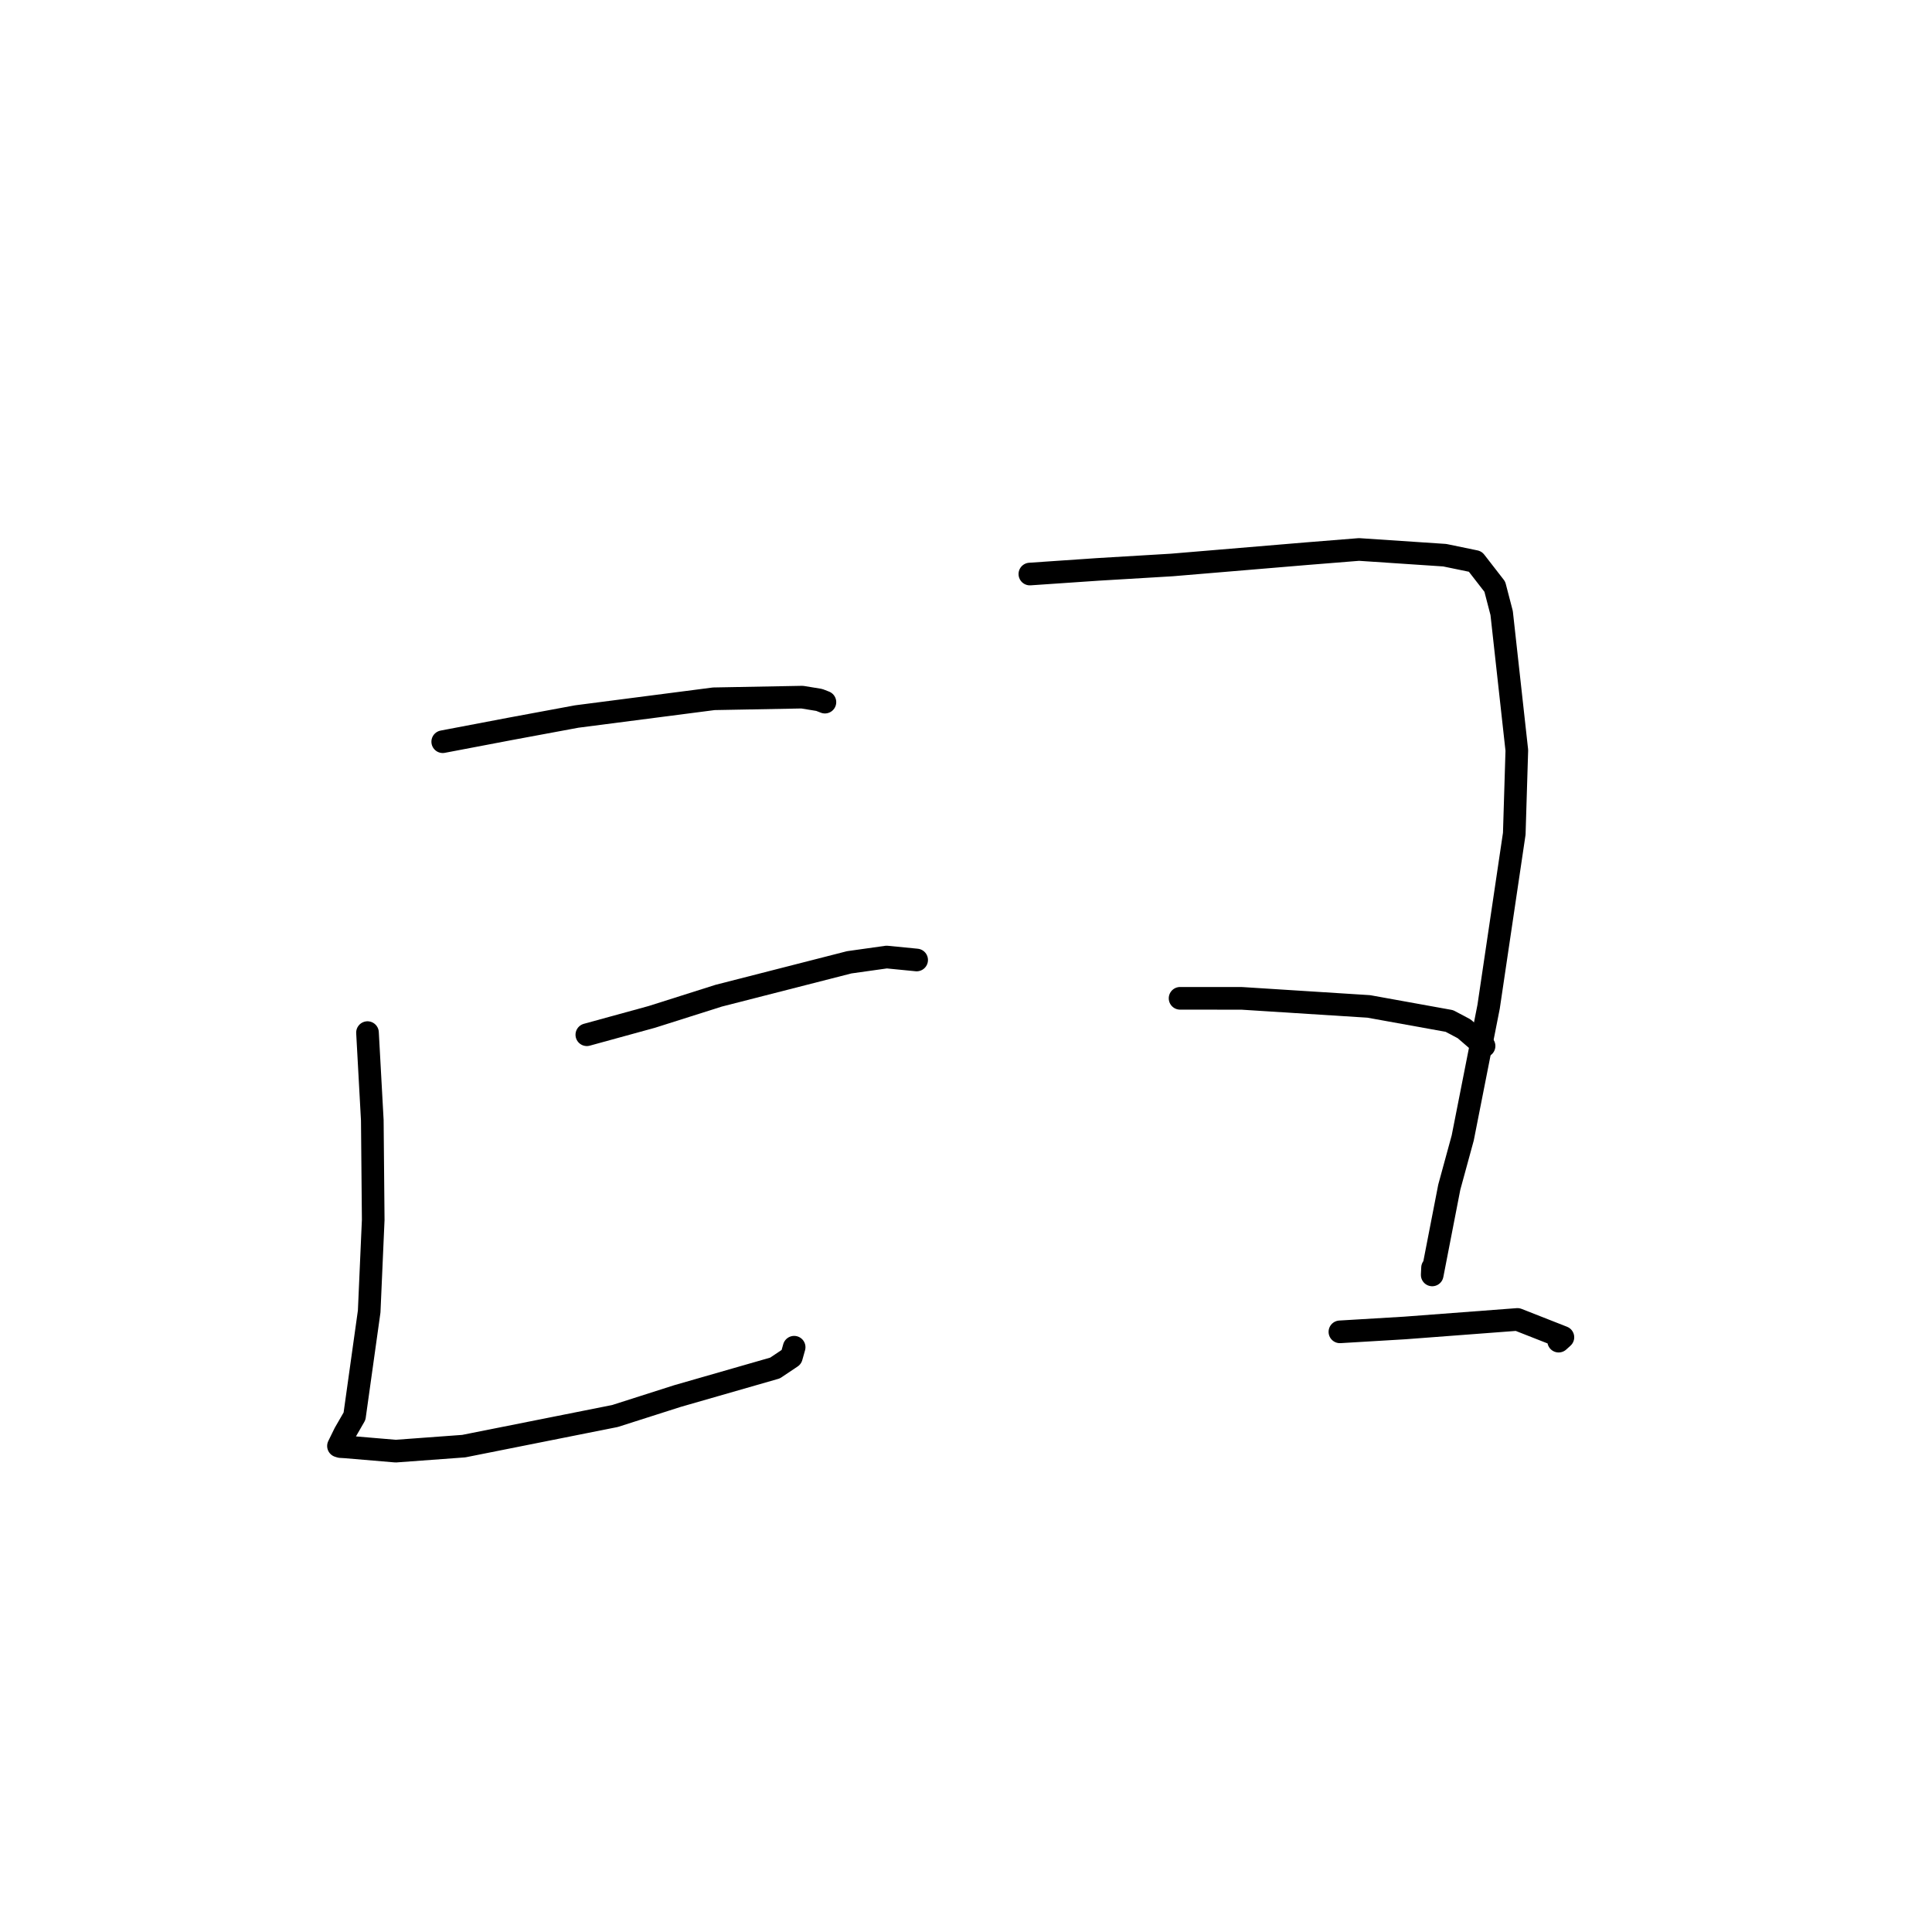 <?xml version="1.0" standalone="no"?>
    <svg width="256" height="256" xmlns="http://www.w3.org/2000/svg" version="1.1">
    <polyline stroke="black" stroke-width="3" stroke-linecap="round" fill="transparent" stroke-linejoin="round" points="58.664 98.279 67.62 96.575 76.416 94.943 94.588 92.592 106.291 92.375 108.552 92.744 109.27 93.023 109.306 93.037 " />
        <polyline stroke="black" stroke-width="3" stroke-linecap="round" fill="transparent" stroke-linejoin="round" points="48.695 136.826 49.332 148.441 49.453 161.635 48.919 173.773 46.975 187.658 45.676 189.911 44.873 191.55 44.852 191.593 44.849 191.599 45.115 191.681 45.775 191.72 52.432 192.283 61.448 191.62 81.486 187.629 89.763 184.985 102.698 181.268 104.862 179.817 105.159 178.761 105.229 178.513 " />
        <polyline stroke="black" stroke-width="3" stroke-linecap="round" fill="transparent" stroke-linejoin="round" points="77.758 137.108 86.362 134.746 95.226 131.936 112.525 127.511 117.487 126.813 121.196 127.177 121.461 127.203 " />
        <polyline stroke="black" stroke-width="3" stroke-linecap="round" fill="transparent" stroke-linejoin="round" points="136.462 76.063 145.479 75.447 155.266 74.863 173.174 73.362 180.078 72.808 191.43 73.566 195.479 74.402 198.069 77.739 198.976 81.226 200.987 99.422 200.649 110.471 197.249 133.4 193.819 150.781 192.037 157.307 189.775 168.934 189.819 167.984 " />
        <polyline stroke="black" stroke-width="3" stroke-linecap="round" fill="transparent" stroke-linejoin="round" points="156.366 132.282 164.549 132.288 181.374 133.357 192.047 135.285 194.005 136.321 196.395 138.382 196.646 138.599 " />
        <polyline stroke="black" stroke-width="3" stroke-linecap="round" fill="transparent" stroke-linejoin="round" points="177.544 176.476 186.148 175.962 201.073 174.833 207.092 177.198 206.529 177.709 " />
        </svg>